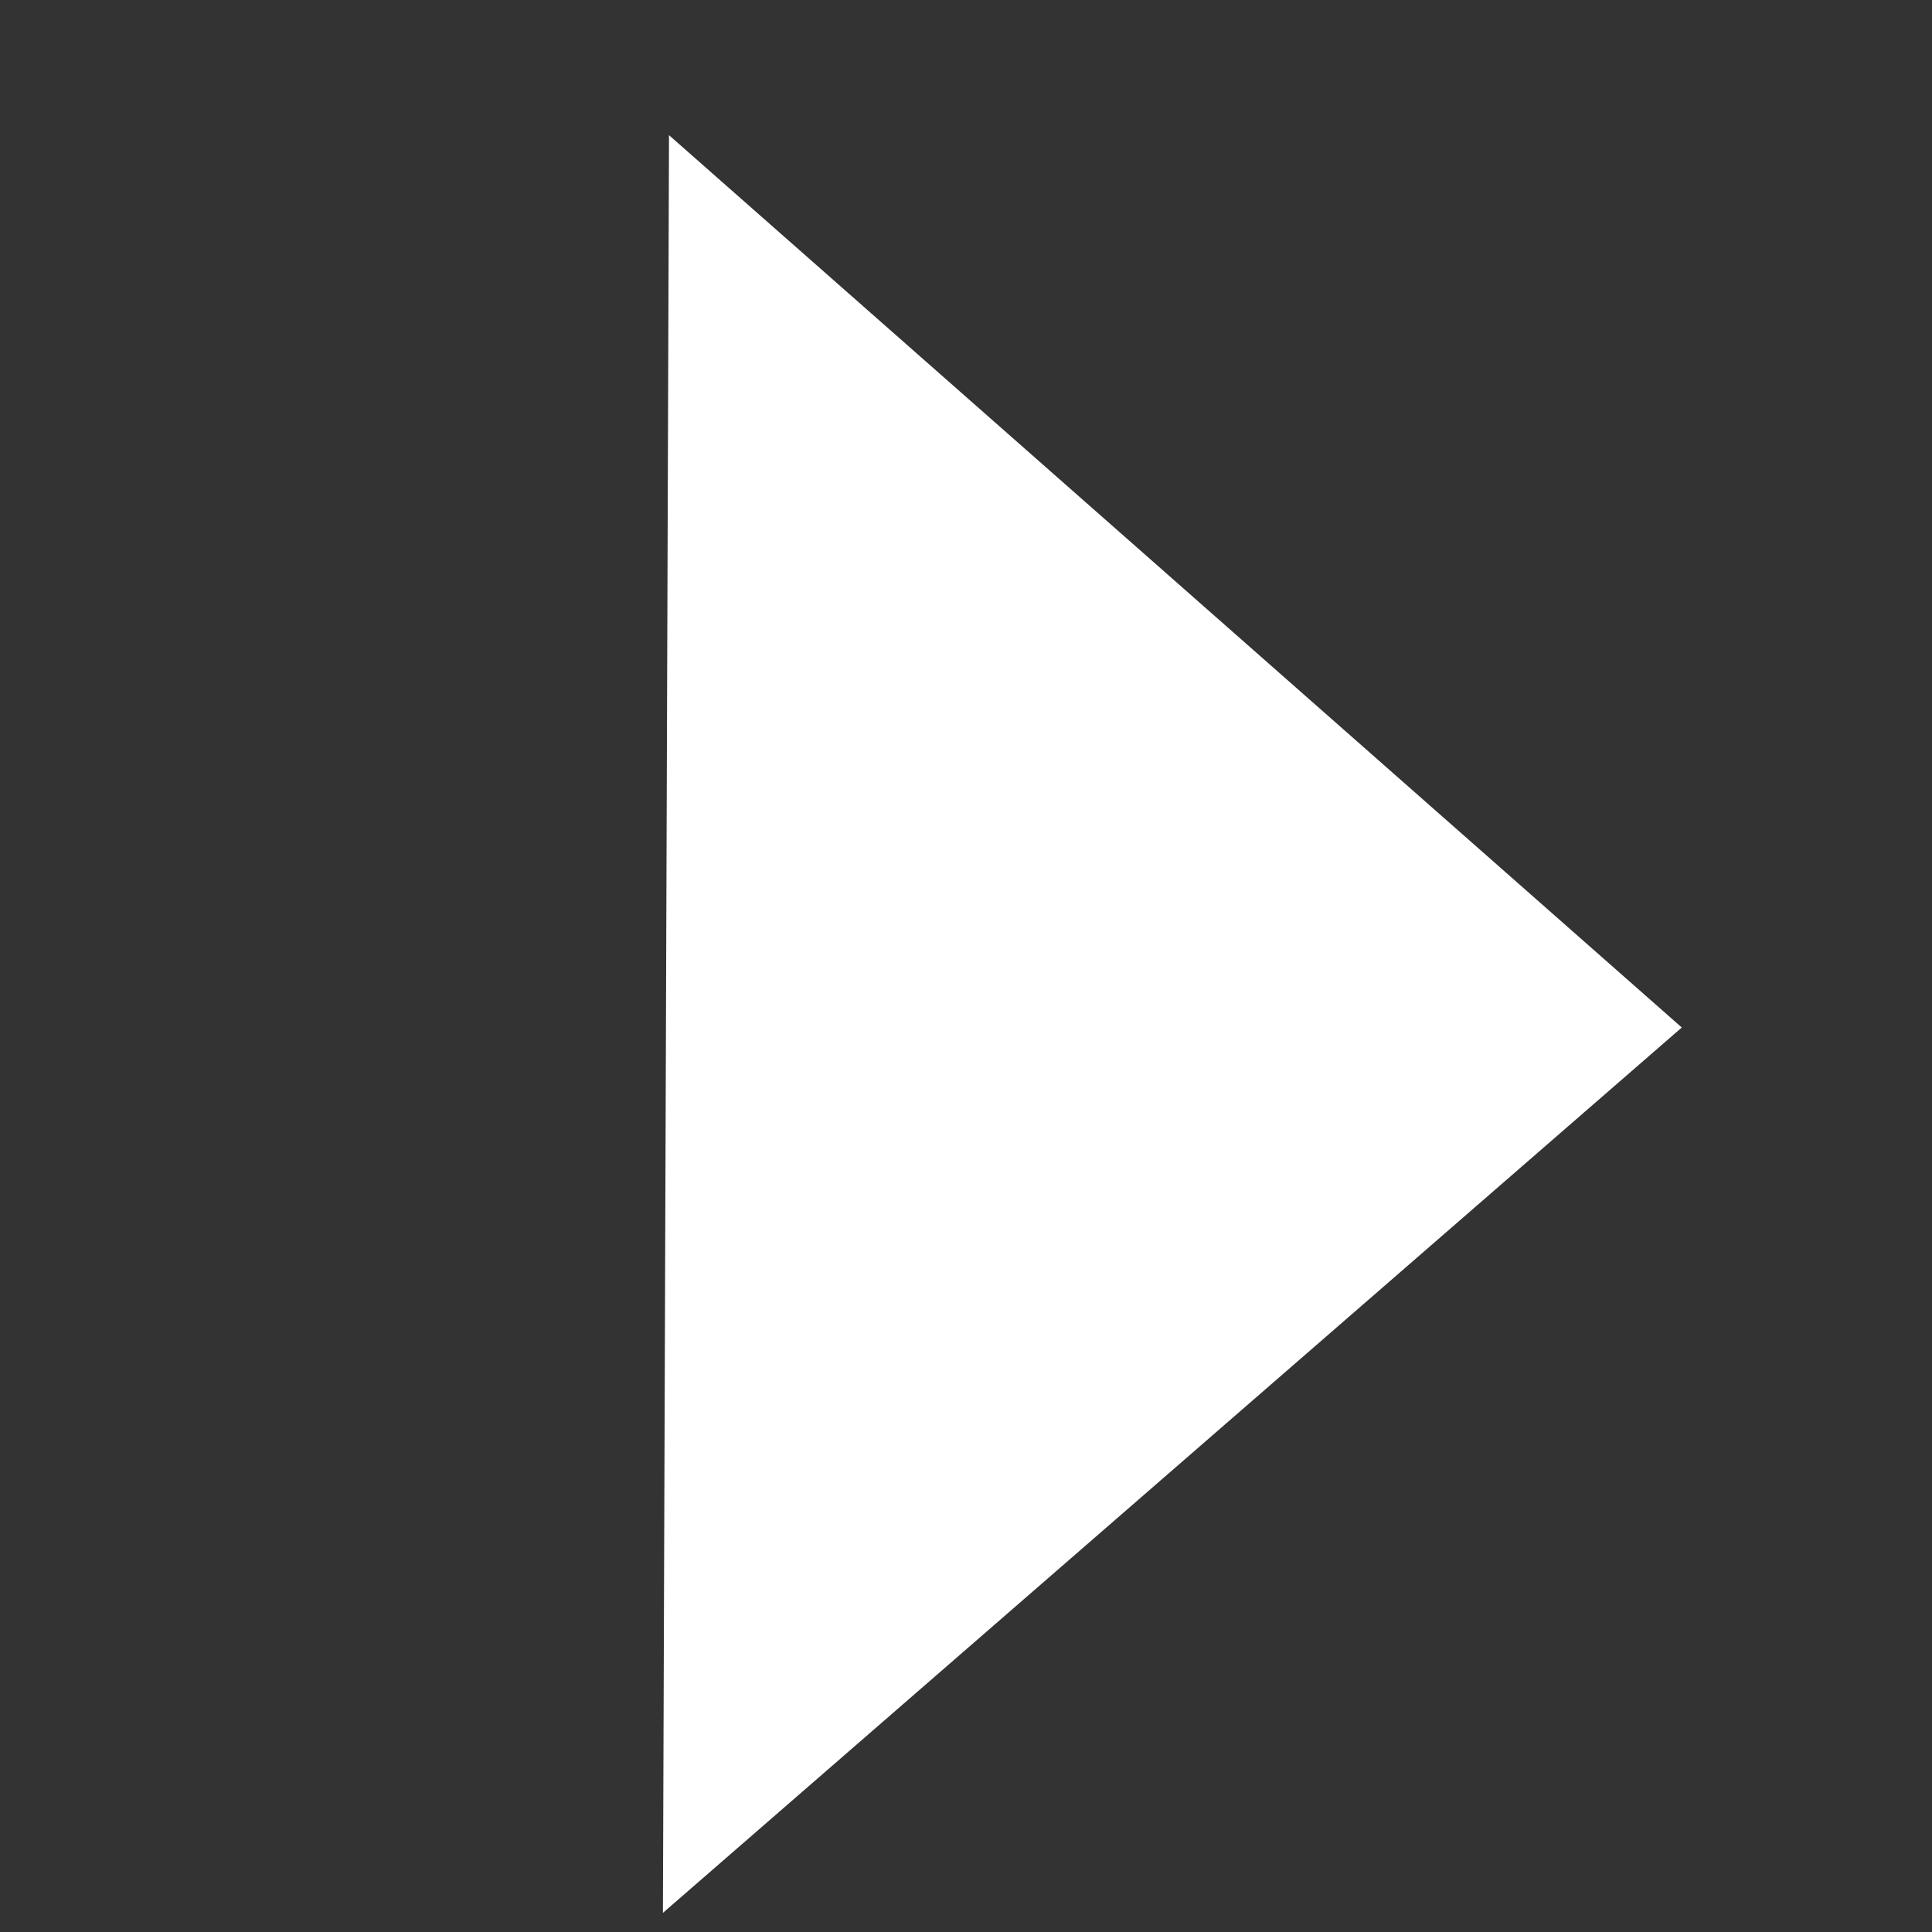 <svg width="10" height="10" xmlns="http://www.w3.org/2000/svg">
 <rect width="100%" height="100%" fill="#333333" stroke="none"/>
 <g>
  <title>Layer 1</title>
  <path stroke="white" transform="rotate(90.196 5.687,5.308) " id="svg_2" d="m4.392,6.048l1.295,-1.48l1.295,1.48l-2.59,0z" stroke-width="3" fill="none"/>
 </g>
</svg>
